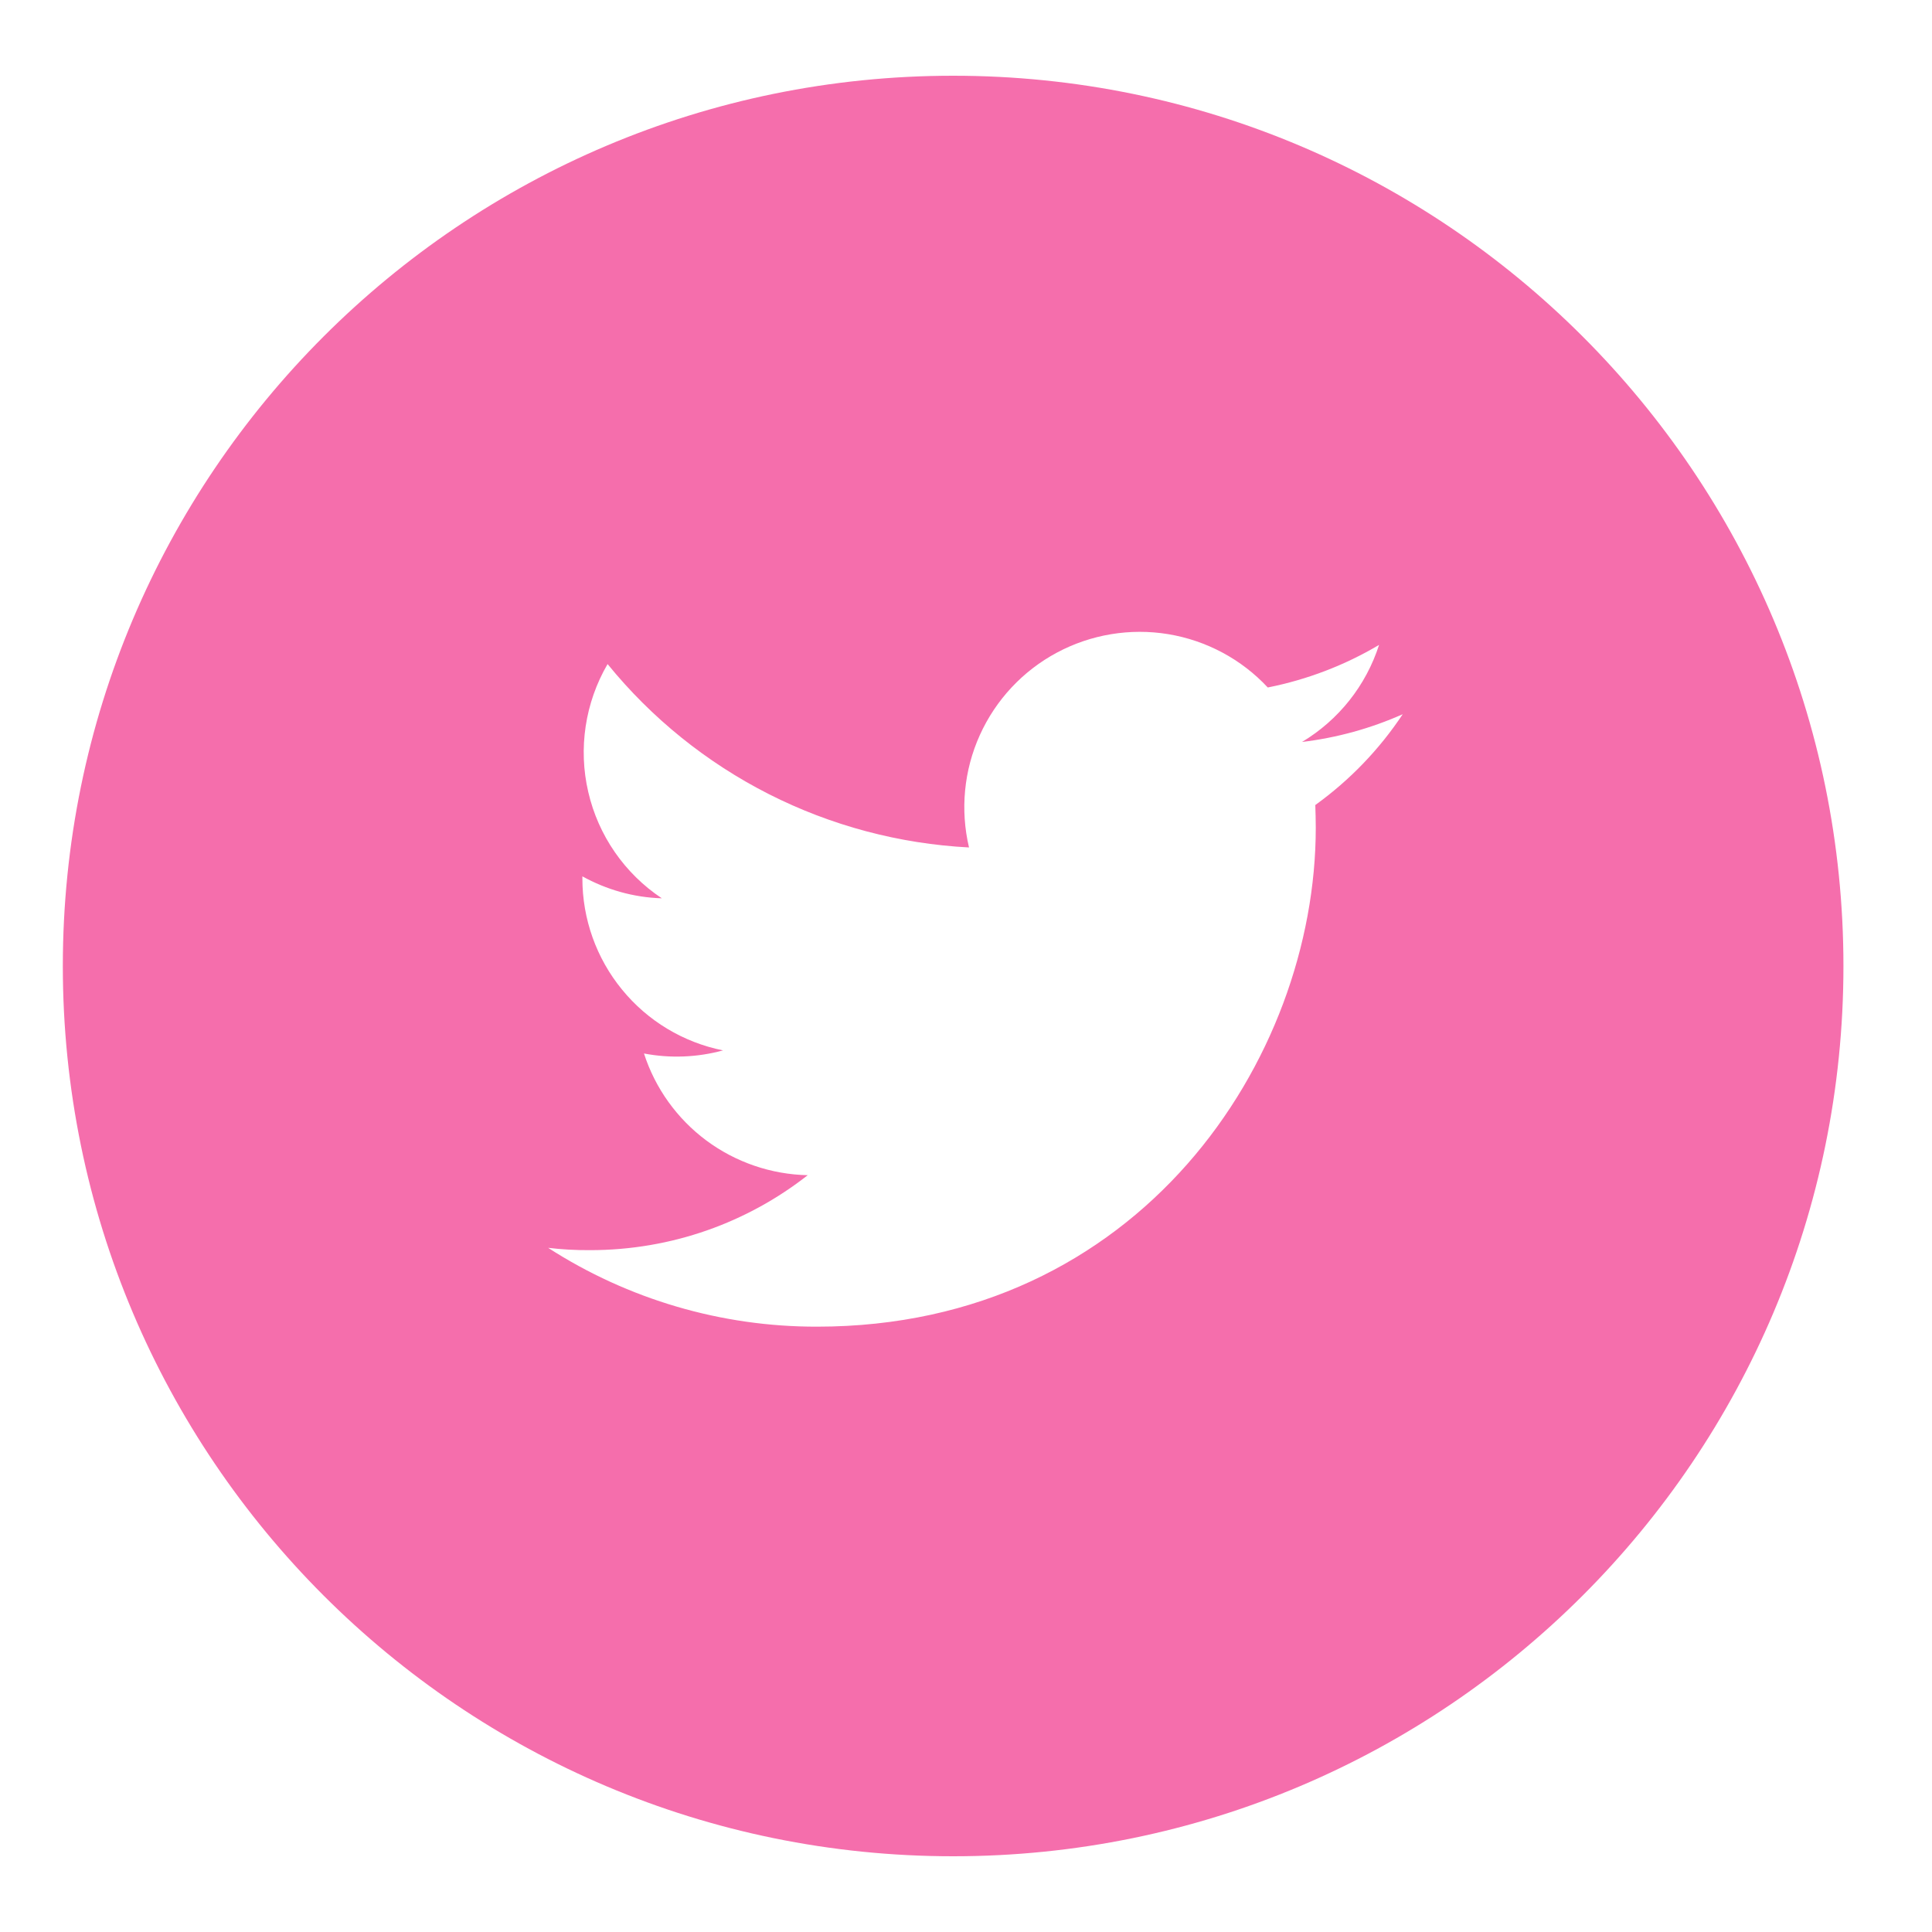 <svg width="25" height="25" viewBox="0 0 25 25" fill="none" xmlns="http://www.w3.org/2000/svg">
<g id="entypo-social:twitter-with-circle" clip-path="url(#clip0_4735_7374)">
<path id="Vector" d="M12.334 0.98C5.971 0.98 0.813 6.138 0.813 12.501C0.813 18.863 5.971 24.02 12.334 24.02C18.696 24.02 23.854 18.863 23.854 12.501C23.854 6.138 18.696 0.98 12.334 0.98ZM17.02 10.417C17.023 10.516 17.026 10.613 17.026 10.71C17.026 13.71 14.744 17.167 10.571 17.167C9.337 17.169 8.13 16.815 7.093 16.147C7.27 16.168 7.45 16.178 7.634 16.177C8.697 16.177 9.675 15.816 10.452 15.207C9.979 15.197 9.52 15.04 9.14 14.758C8.761 14.476 8.478 14.082 8.333 13.632C8.672 13.697 9.023 13.683 9.356 13.592C8.843 13.489 8.38 13.211 8.049 12.805C7.717 12.4 7.536 11.892 7.536 11.368V11.34C7.842 11.509 8.192 11.613 8.564 11.624C8.083 11.304 7.742 10.812 7.612 10.248C7.481 9.685 7.571 9.093 7.862 8.593C8.432 9.294 9.143 9.867 9.949 10.276C10.754 10.684 11.637 10.919 12.539 10.966C12.424 10.479 12.473 9.968 12.679 9.512C12.885 9.056 13.235 8.681 13.676 8.445C14.117 8.209 14.624 8.125 15.117 8.206C15.611 8.288 16.064 8.53 16.405 8.896C16.913 8.795 17.4 8.609 17.845 8.345C17.676 8.871 17.322 9.317 16.848 9.601C17.298 9.547 17.737 9.426 18.151 9.242C17.848 9.699 17.464 10.097 17.02 10.417Z" fill="#F56EAC"/>
</g>
<defs>
<clipPath id="clip0_4735_7374">
<rect width="24" height="24" fill="white" transform="translate(0.333 0.5)"/>
</clipPath>
</defs>
</svg>
